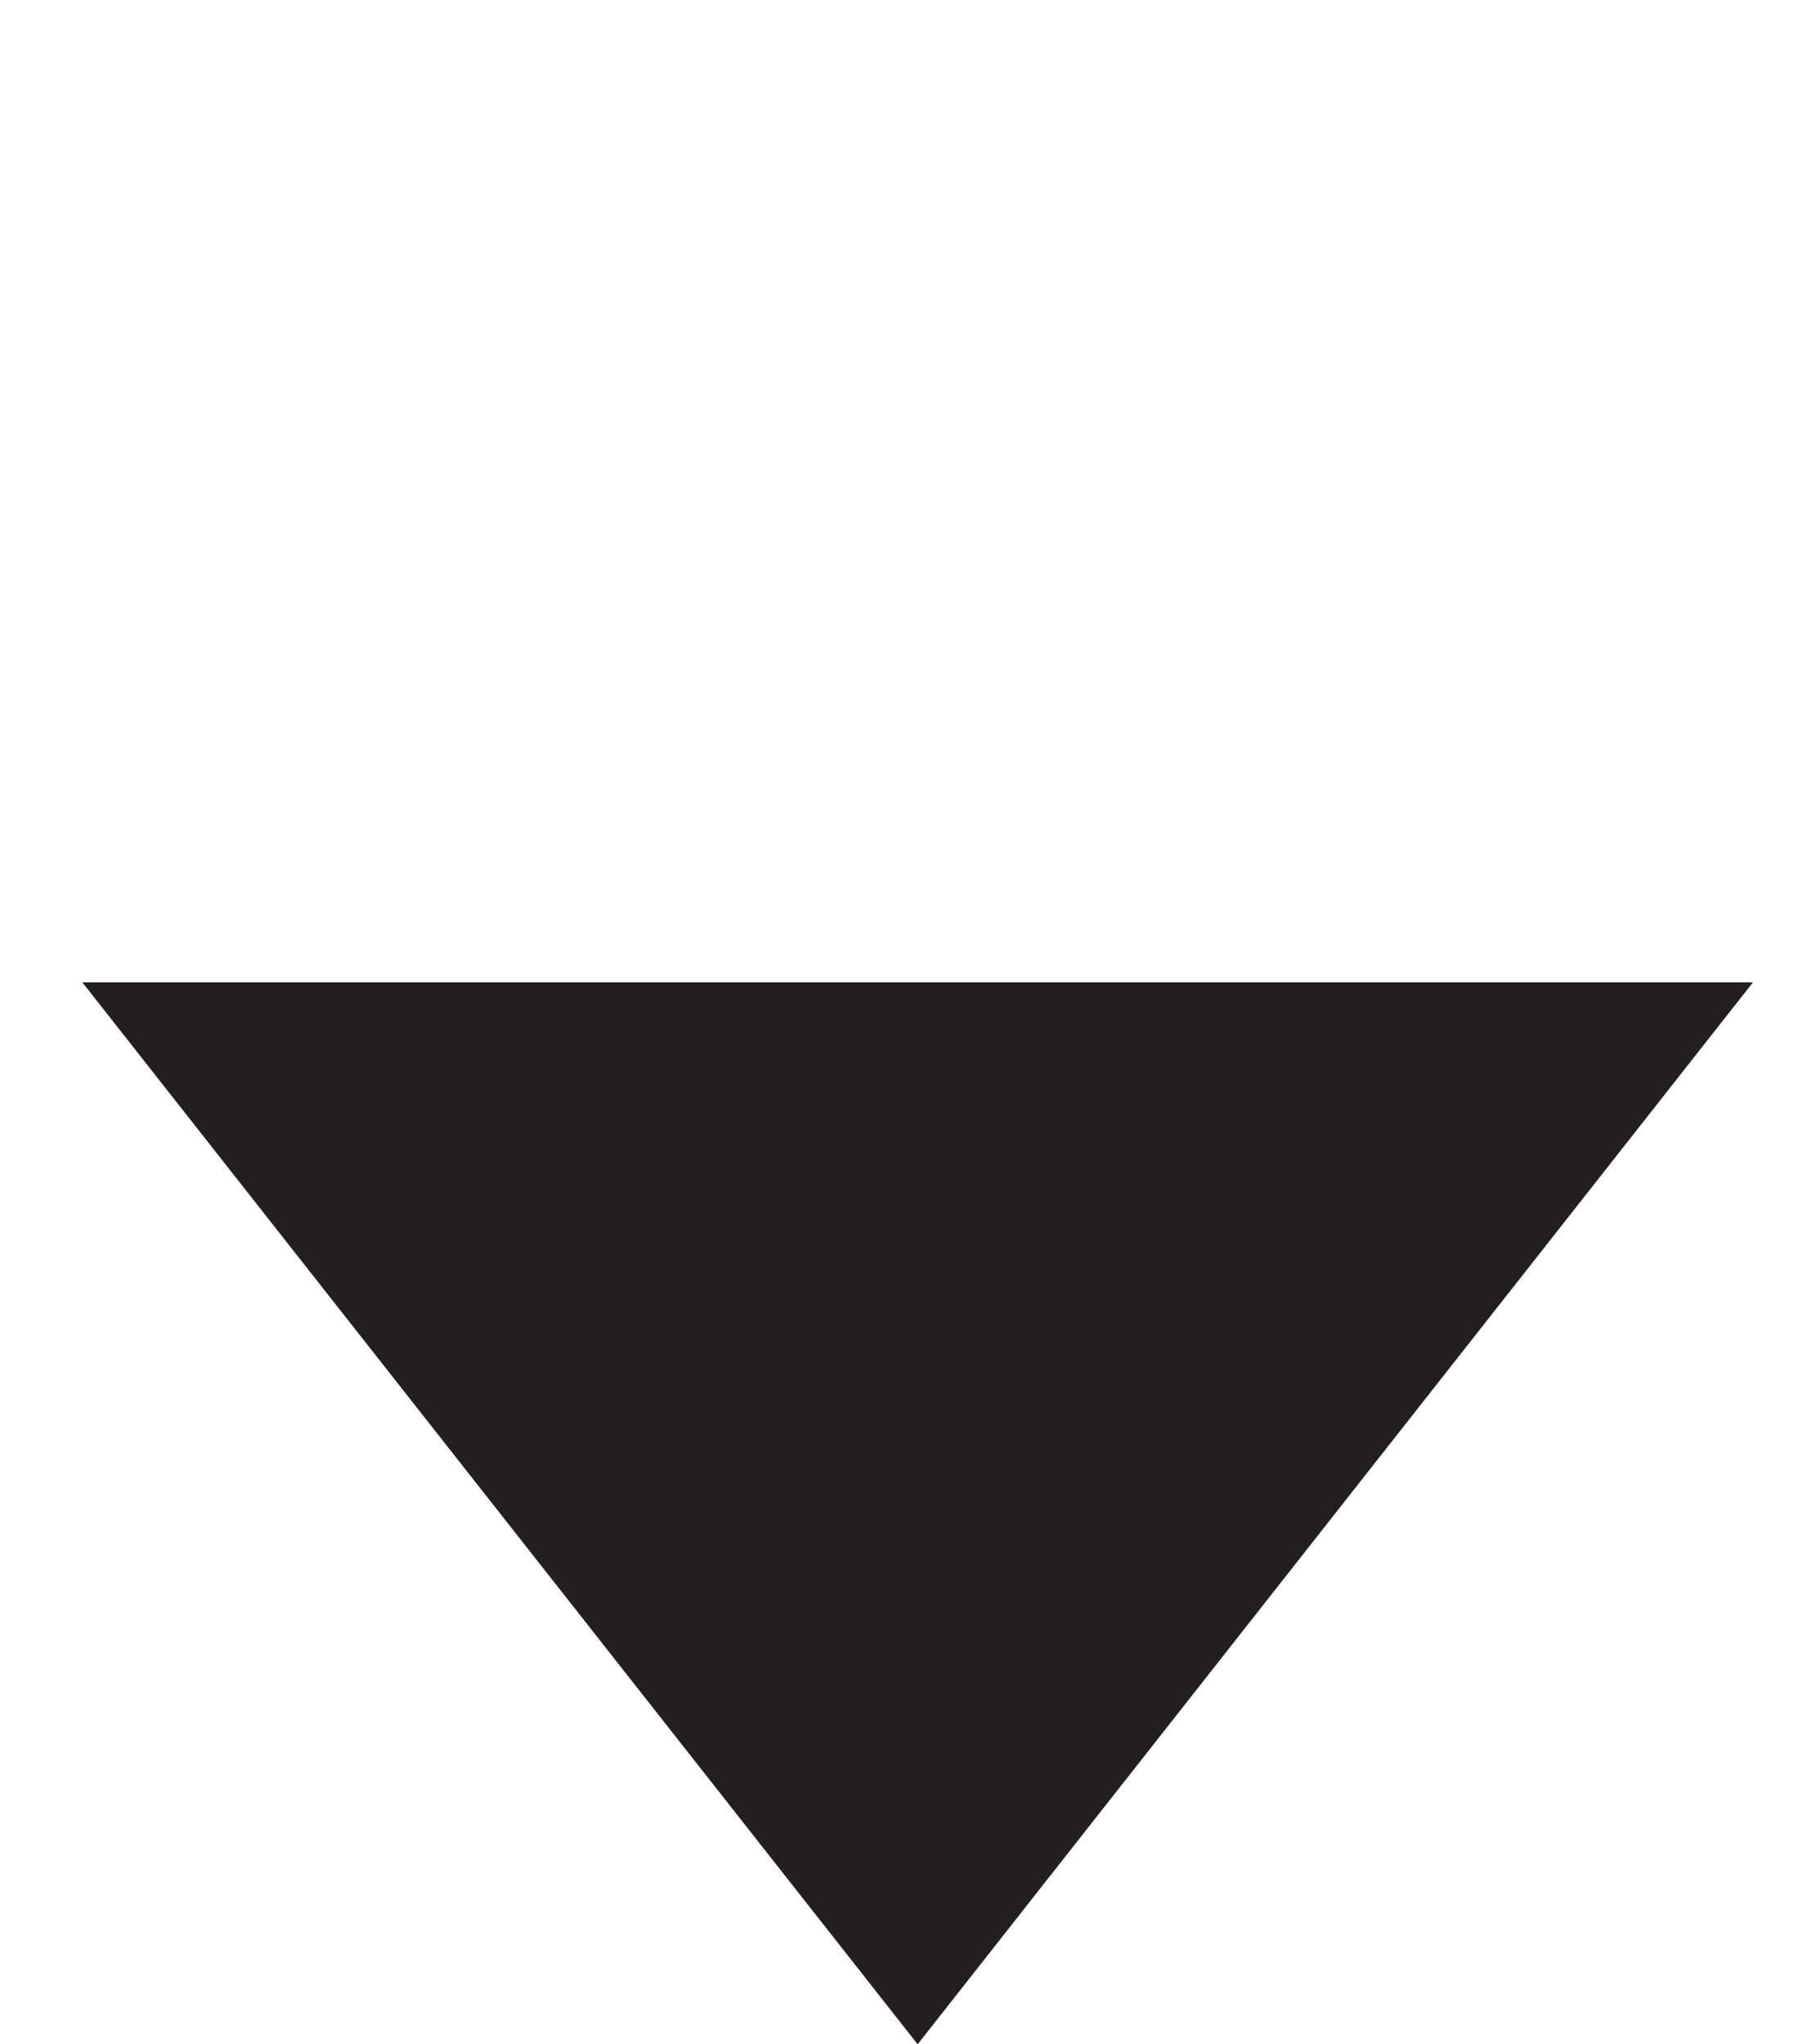 <?xml version="1.0" encoding="iso-8859-1"?>
<!-- Generator: Adobe Illustrator 18.1.0, SVG Export Plug-In . SVG Version: 6.00 Build 0)  -->
<svg version="1.1" id="Layer_5" xmlns="http://www.w3.org/2000/svg" xmlns:xlink="http://www.w3.org/1999/xlink" x="0px" y="0px"
	 viewBox="0 0 119 133.632" style="enable-background:new 0 0 119 133.632;" xml:space="preserve">
<polygon style="fill:#231F20;" points="114.617,64.214 60,133.632 5.383,64.214 "/>
<g>
</g>
<g>
</g>
</svg>

